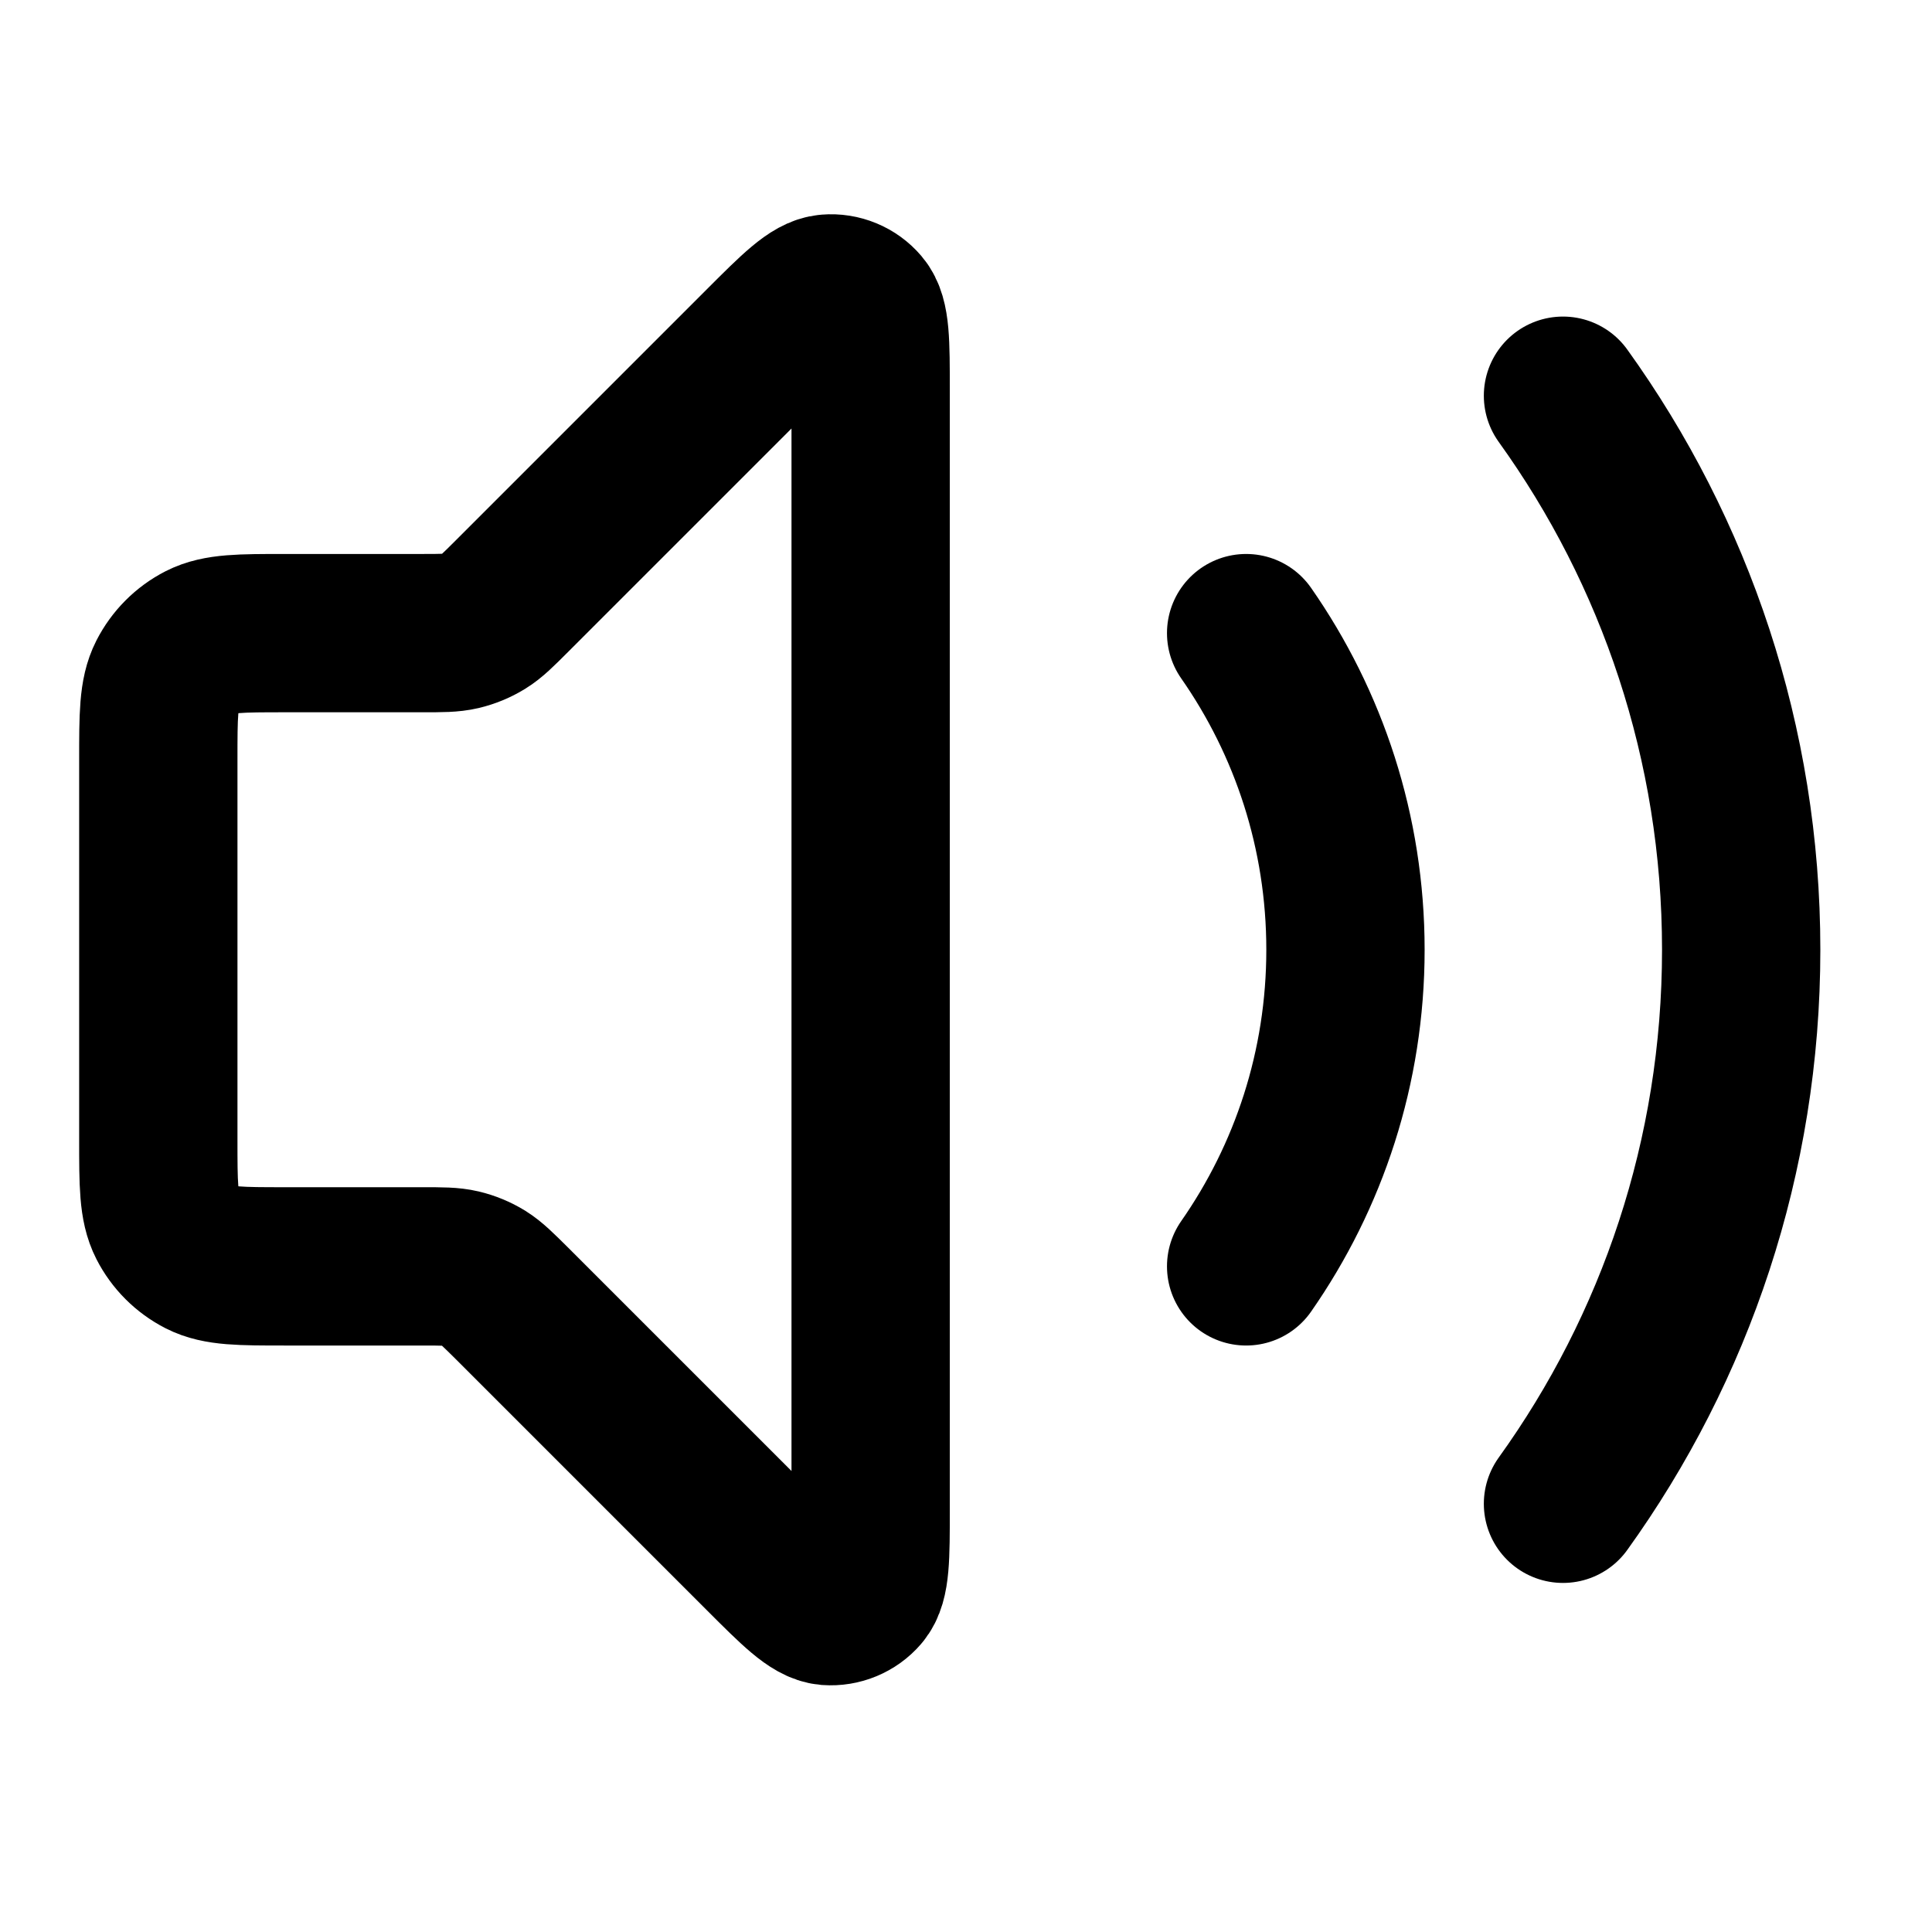 <svg width="17" height="17" viewBox="0 0 17 17" fill="none" xmlns="http://www.w3.org/2000/svg">
<g clip-path="url(#clip0_26_119)">
<path d="M13.753 3.482C14.74 4.854 15.321 6.538 15.321 8.357C15.321 10.177 14.74 11.86 13.753 13.232M10.965 5.571C11.516 6.361 11.839 7.321 11.839 8.357C11.839 9.393 11.516 10.353 10.965 11.143M6.71 3.04L4.505 5.245C4.384 5.366 4.324 5.426 4.254 5.469C4.192 5.507 4.124 5.535 4.053 5.552C3.972 5.571 3.887 5.571 3.717 5.571H2.507C2.117 5.571 1.922 5.571 1.773 5.647C1.642 5.714 1.536 5.821 1.469 5.952C1.393 6.101 1.393 6.296 1.393 6.686V10.029C1.393 10.419 1.393 10.614 1.469 10.763C1.536 10.894 1.642 11 1.773 11.067C1.922 11.143 2.117 11.143 2.507 11.143H3.717C3.887 11.143 3.972 11.143 4.053 11.162C4.124 11.179 4.192 11.207 4.254 11.245C4.324 11.289 4.384 11.349 4.505 11.469L6.71 13.674C7.008 13.972 7.157 14.121 7.285 14.132C7.396 14.14 7.505 14.095 7.577 14.011C7.661 13.913 7.661 13.702 7.661 13.28V3.434C7.661 3.012 7.661 2.802 7.577 2.704C7.505 2.619 7.396 2.574 7.285 2.583C7.157 2.593 7.008 2.742 6.71 3.04Z" stroke="black" stroke-width="1.393" stroke-linecap="round" stroke-linejoin="round"/>
</g>
<defs>
<clipPath id="clip0_26_119">
<rect width="16.714" height="16.714" fill="white"/>
</clipPath>
</defs>
</svg>
